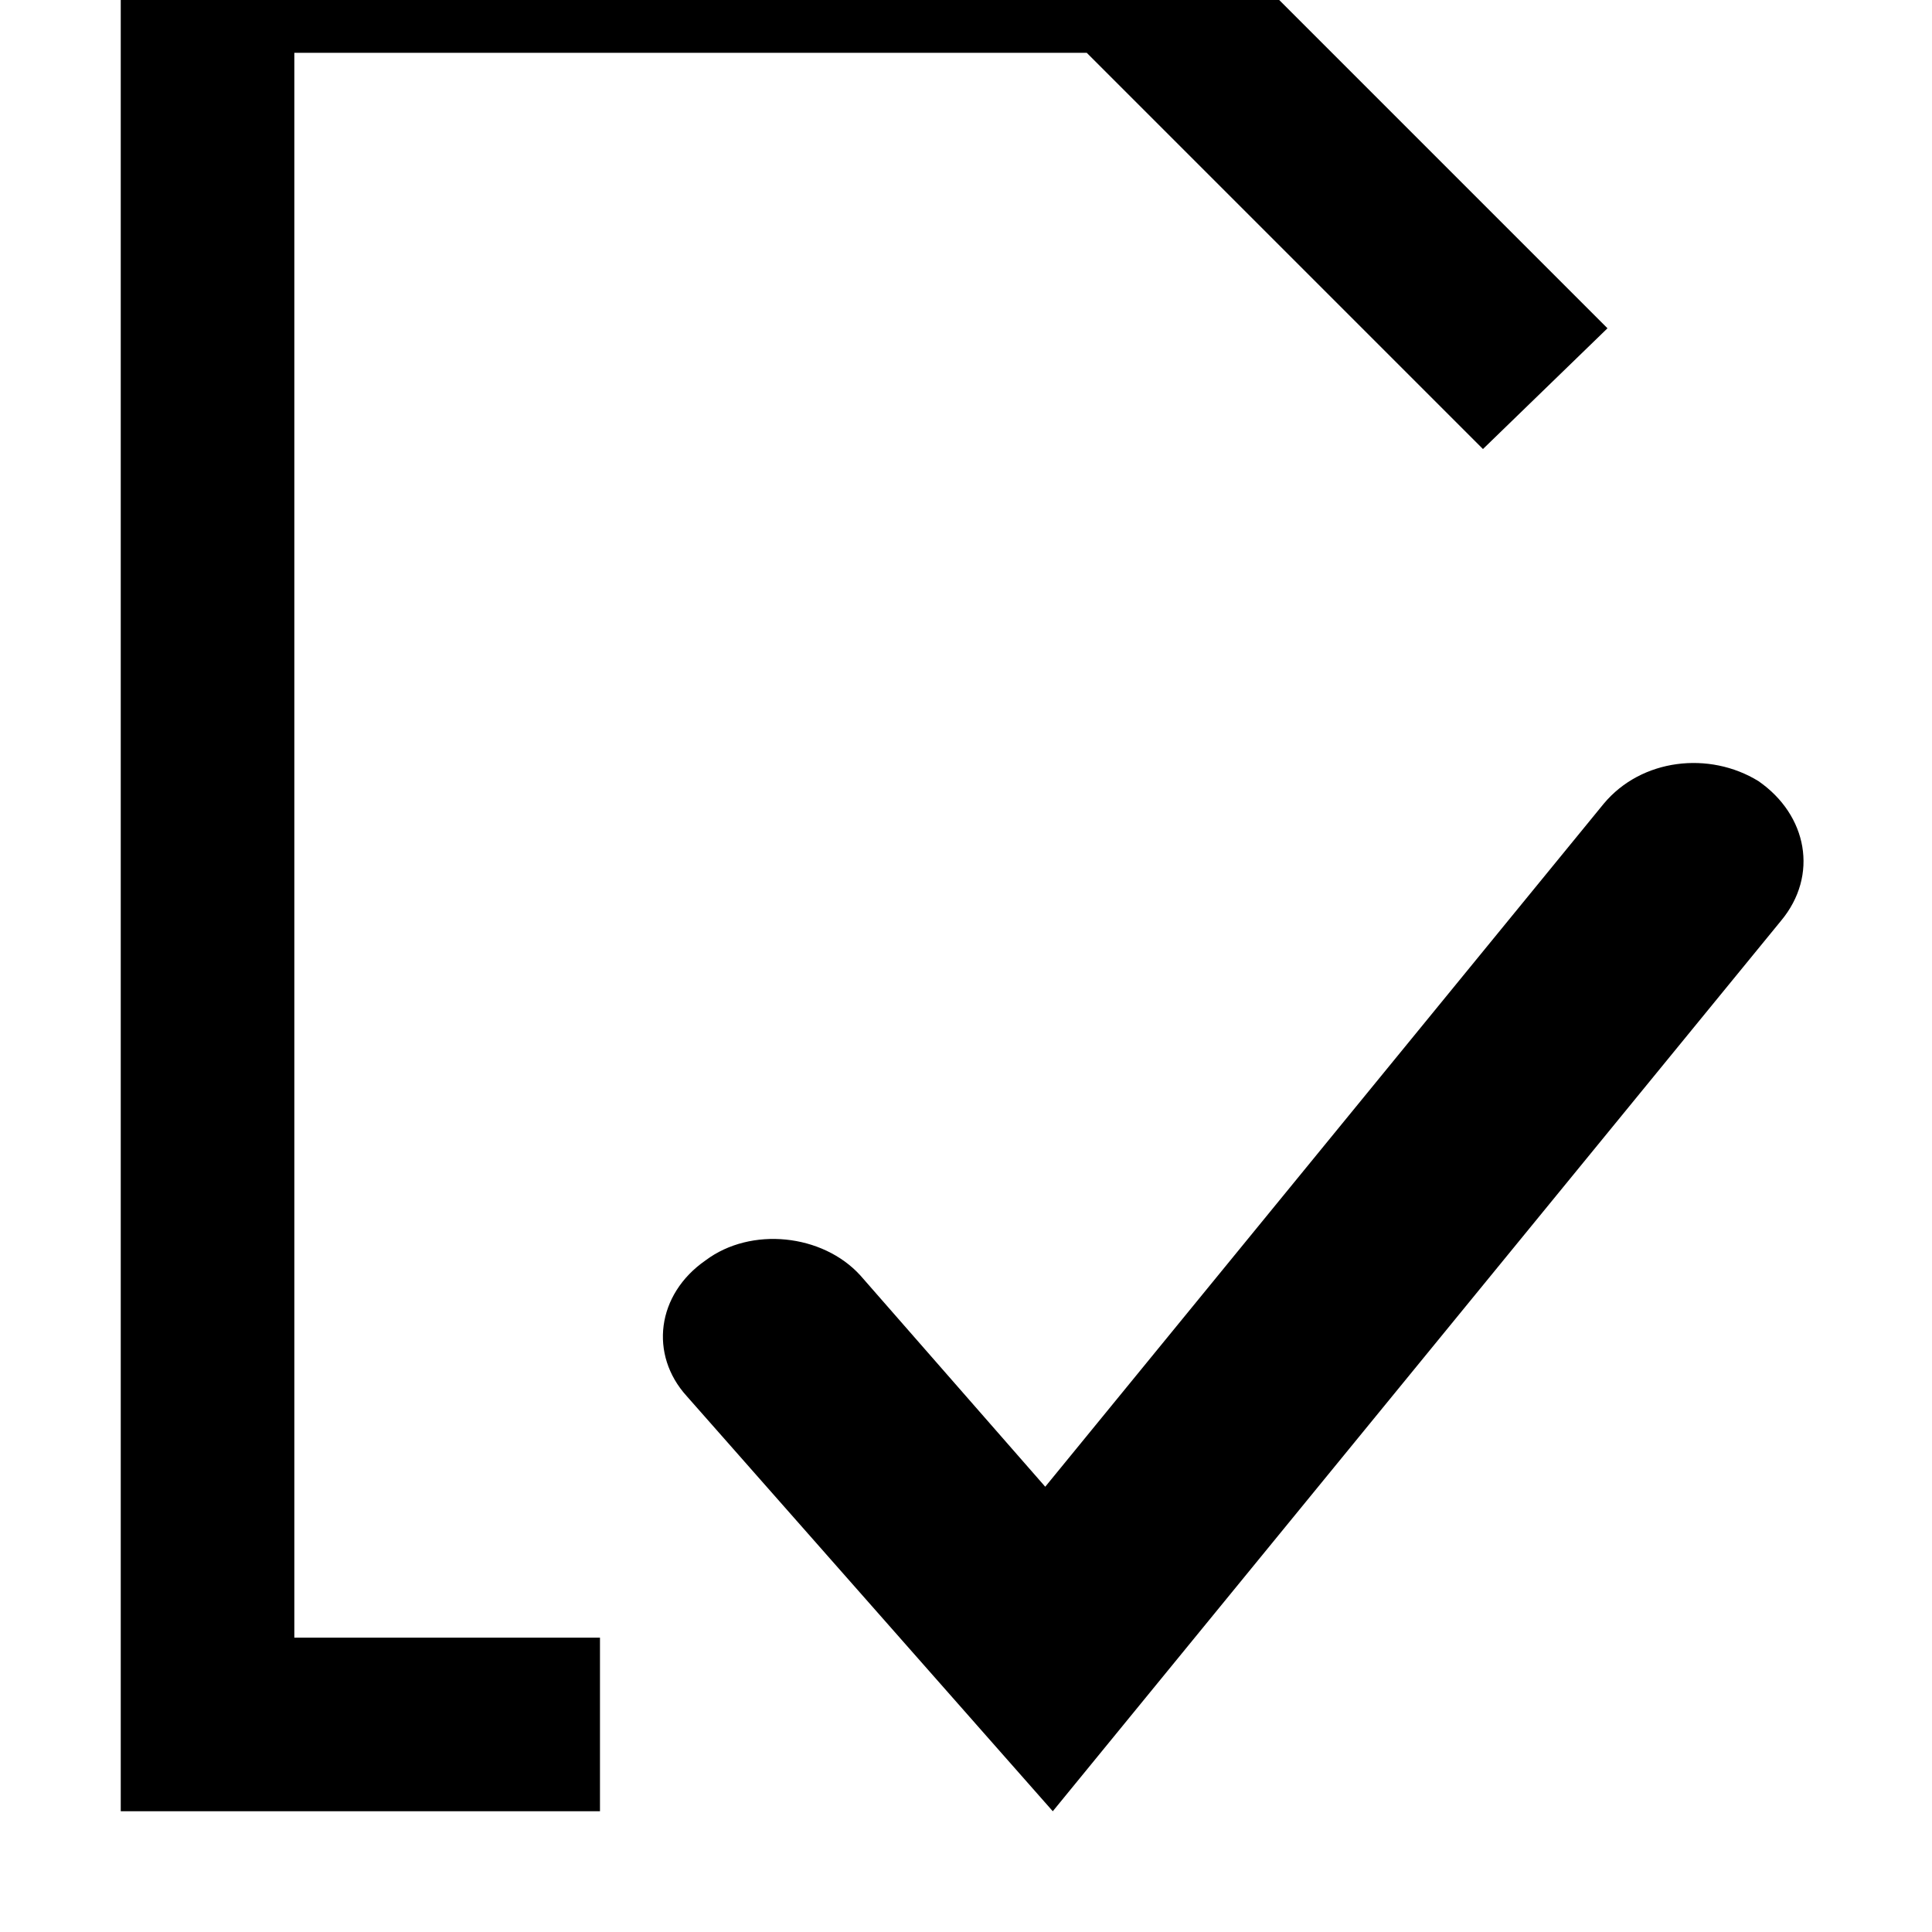 <svg xmlns="http://www.w3.org/2000/svg" viewBox="0 0 512 512"><path d="M279 480l-97-110c-10-11-8-27 5-36 12-9 31-7 41 4l49 56 148-181c10-12 28-14 41-6 13 9 16 25 6 37zm9-466l105 105 33-32L307-32H32v512h127v-46H78V14z"/></svg>